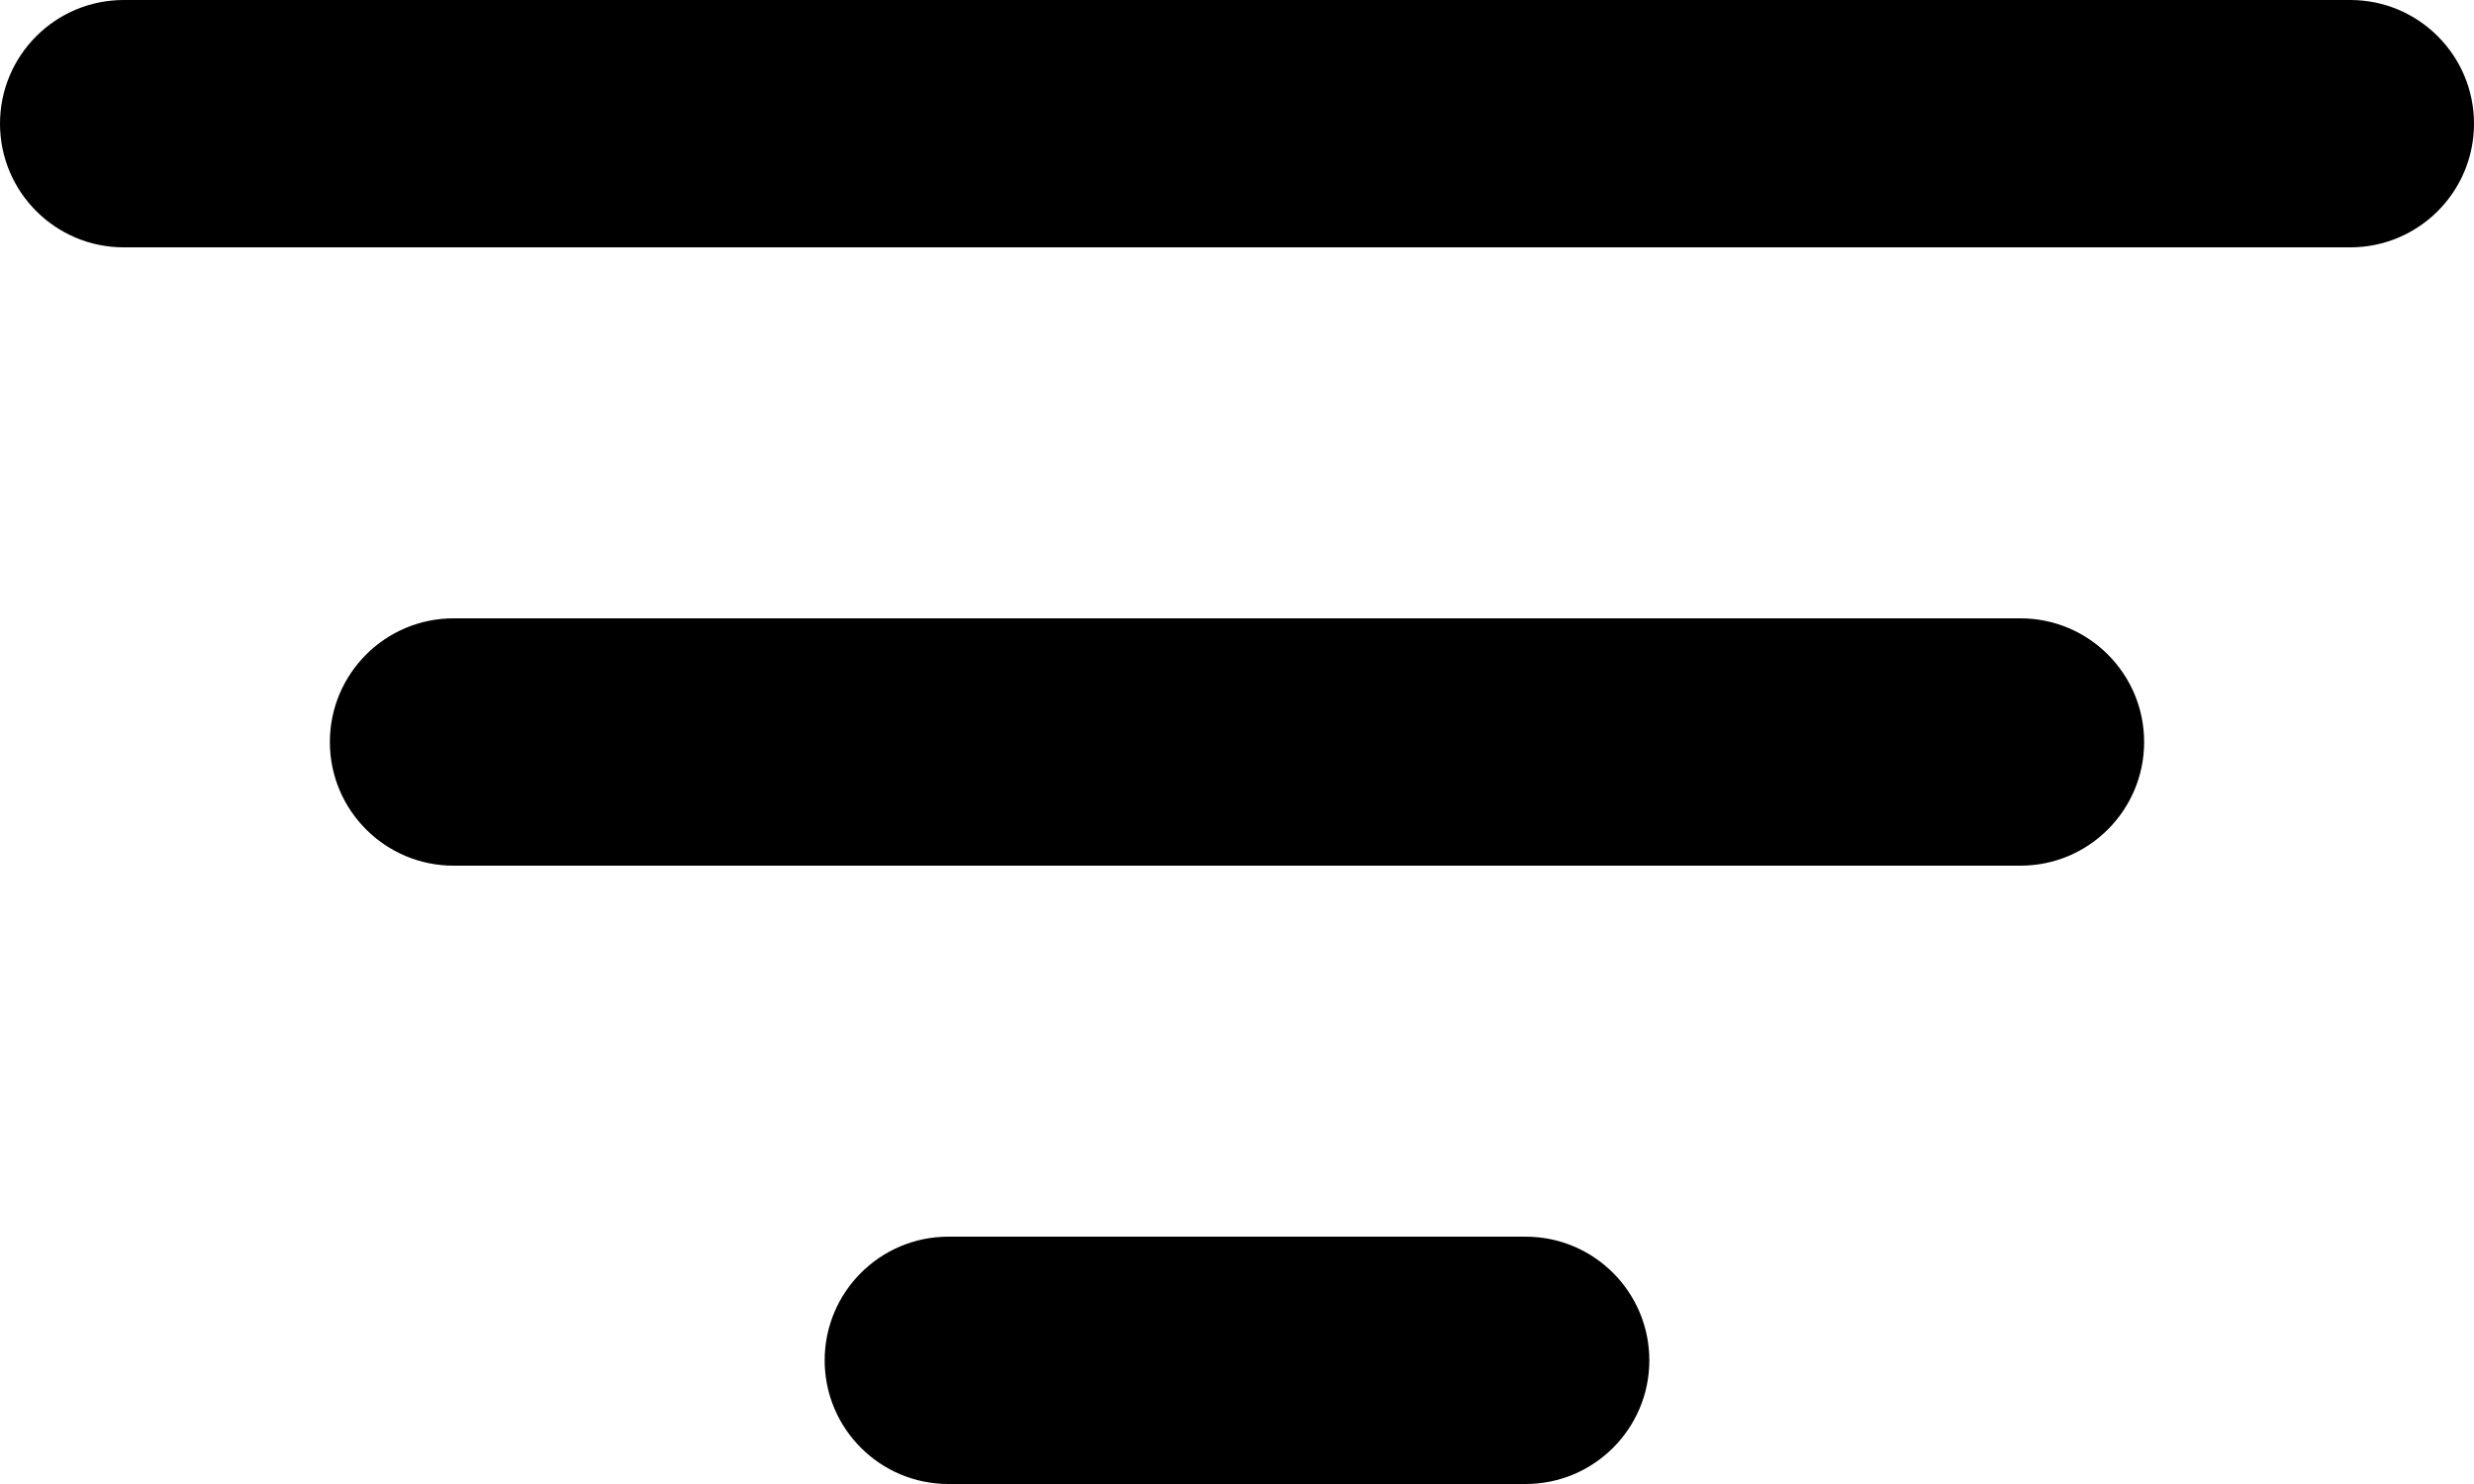 <?xml version="1.0" encoding="UTF-8"?>
<svg width="30px" height="18px" viewBox="0 0 30 18" version="1.1" xmlns="http://www.w3.org/2000/svg" xmlns:xlink="http://www.w3.org/1999/xlink">
    <!-- Generator: Sketch 50.2 (55047) - http://www.bohemiancoding.com/sketch -->
    <title>filter icon</title>
    <desc>Created with Sketch.</desc>
    <defs></defs>
    <g id="Design" stroke="none" stroke-width="1" fill="none" fill-rule="evenodd">
        <g id="1-job-listing" transform="translate(-297, -844)" fill="#000000">
            <g id="Filter" transform="translate(297, 844)">
                <path d="M1.5,0 L28.5,2.22044605e-16 C29.328,6.98650109e-17 30,0.672 30,1.5 C30,2.328 29.328,3 28.5,3 L1.5,3 C0.672,3 1.01453063e-16,2.328 0,1.5 C-1.01453063e-16,0.672 0.672,1.52179594e-16 1.5,0 Z M5.5,7.5 L24.5,7.5 C25.328,7.5 26,8.172 26,9 C26,9.828 25.328,10.5 24.5,10.5 L5.5,10.5 C4.672,10.5 4,9.828 4,9 C4,8.172 4.672,7.5 5.5,7.5 Z M11.5,15 L18.5,15 C19.328,15 20,15.672 20,16.5 C20,17.328 19.328,18 18.5,18 L11.5,18 C10.672,18 10,17.328 10,16.5 C10,15.672 10.672,15 11.5,15 Z" id="filter-icon"></path>
            </g>
        </g>
    </g>
</svg>